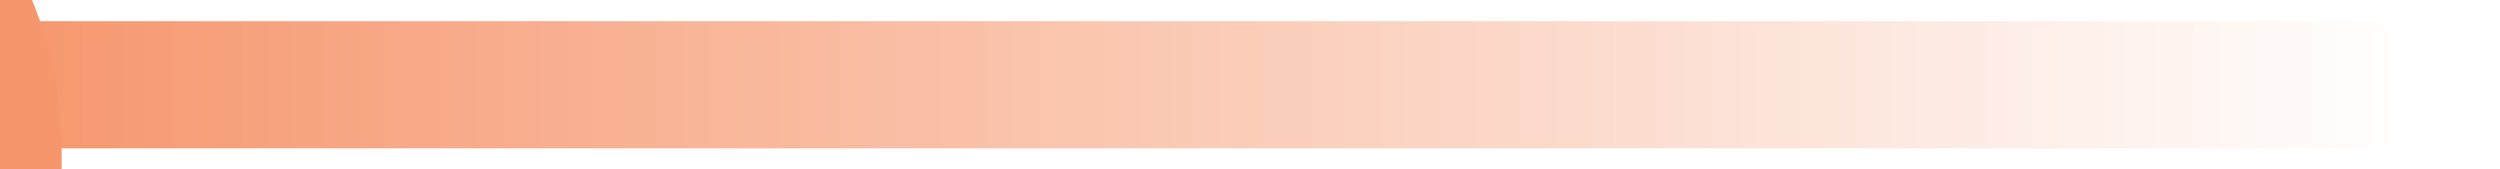 <svg width="59" height="4" viewBox="0 0 59 4" fill="none" xmlns="http://www.w3.org/2000/svg">
<rect width="59" height="4" fill="#1E1E1E"/>
<g id="Mobile">
<g id="Home" clip-path="url(#clip0_162_572)">
<rect width="320" height="2628" transform="translate(-261 -1059)" fill="white"/>
<g id="Frame 106">
<path id="Vector header" d="M57 3.5C57.828 3.5 58.5 2.828 58.5 2C58.5 1.172 57.828 0.5 57 0.5L57 3.5ZM1.38746e-09 3.5L57 3.5L57 0.5L-1.38746e-09 0.5L1.38746e-09 3.5Z" fill="url(#paint0_linear_162_572)"/>
<path id="About Game" d="M-188.391 9.032H-196.775L-198.119 13H-203.847L-195.719 -9.464H-189.383L-181.255 13H-187.047L-188.391 9.032ZM-189.799 4.808L-192.583 -3.416L-195.335 4.808H-189.799ZM-173.31 -2.328C-172.798 -3.16 -172.062 -3.832 -171.102 -4.344C-170.142 -4.856 -169.043 -5.112 -167.806 -5.112C-166.334 -5.112 -165 -4.739 -163.806 -3.992C-162.611 -3.245 -161.672 -2.179 -160.99 -0.792C-160.286 0.595 -159.934 2.205 -159.934 4.04C-159.934 5.875 -160.286 7.496 -160.99 8.904C-161.672 10.291 -162.611 11.368 -163.806 12.136C-165 12.883 -166.334 13.256 -167.806 13.256C-169.064 13.256 -170.163 13.011 -171.102 12.52C-172.04 12.008 -172.776 11.336 -173.31 10.504V13H-178.782V-10.68H-173.31V-2.328ZM-165.502 4.04C-165.502 2.675 -165.886 1.608 -166.654 0.84C-167.4 0.051 -168.328 -0.344 -169.438 -0.344C-170.526 -0.344 -171.454 0.051 -172.222 0.84C-172.968 1.629 -173.342 2.707 -173.342 4.072C-173.342 5.437 -172.968 6.515 -172.222 7.304C-171.454 8.093 -170.526 8.488 -169.438 8.488C-168.35 8.488 -167.422 8.093 -166.654 7.304C-165.886 6.493 -165.502 5.405 -165.502 4.04ZM-148.935 13.256C-150.684 13.256 -152.263 12.883 -153.671 12.136C-155.058 11.389 -156.156 10.323 -156.967 8.936C-157.756 7.549 -158.151 5.928 -158.151 4.072C-158.151 2.237 -157.746 0.627 -156.935 -0.76C-156.124 -2.168 -155.015 -3.245 -153.607 -3.992C-152.199 -4.739 -150.62 -5.112 -148.871 -5.112C-147.122 -5.112 -145.543 -4.739 -144.135 -3.992C-142.727 -3.245 -141.618 -2.168 -140.807 -0.76C-139.996 0.627 -139.591 2.237 -139.591 4.072C-139.591 5.907 -140.007 7.528 -140.839 8.936C-141.65 10.323 -142.77 11.389 -144.199 12.136C-145.607 12.883 -147.186 13.256 -148.935 13.256ZM-148.935 8.52C-147.89 8.52 -147.004 8.136 -146.279 7.368C-145.532 6.6 -145.159 5.501 -145.159 4.072C-145.159 2.643 -145.522 1.544 -146.247 0.776C-146.951 0.008 -147.826 -0.376 -148.871 -0.376C-149.938 -0.376 -150.823 0.008 -151.527 0.776C-152.231 1.523 -152.583 2.621 -152.583 4.072C-152.583 5.501 -152.242 6.6 -151.559 7.368C-150.855 8.136 -149.98 8.52 -148.935 8.52ZM-119.056 -4.856V13H-124.528V10.568C-125.083 11.357 -125.84 11.997 -126.8 12.488C-127.739 12.957 -128.784 13.192 -129.936 13.192C-131.301 13.192 -132.507 12.893 -133.552 12.296C-134.597 11.677 -135.408 10.792 -135.984 9.64C-136.56 8.488 -136.848 7.133 -136.848 5.576V-4.856H-131.408V4.84C-131.408 6.035 -131.099 6.963 -130.48 7.624C-129.861 8.285 -129.029 8.616 -127.984 8.616C-126.917 8.616 -126.075 8.285 -125.456 7.624C-124.837 6.963 -124.528 6.035 -124.528 4.84V-4.856H-119.056ZM-105.173 8.36V13H-107.957C-109.941 13 -111.488 12.52 -112.597 11.56C-113.707 10.579 -114.261 8.989 -114.261 6.792V-0.312H-116.437V-4.856H-114.261V-9.208H-108.789V-4.856H-105.205V-0.312H-108.789V6.856C-108.789 7.389 -108.661 7.773 -108.405 8.008C-108.149 8.243 -107.723 8.36 -107.125 8.36H-105.173ZM-80.432 -2.36C-80.838 -3.107 -81.424 -3.672 -82.192 -4.056C-82.939 -4.461 -83.824 -4.664 -84.848 -4.664C-86.619 -4.664 -88.037 -4.077 -89.104 -2.904C-90.171 -1.752 -90.704 -0.205 -90.704 1.736C-90.704 3.805 -90.15 5.427 -89.04 6.6C-87.909 7.752 -86.363 8.328 -84.4 8.328C-83.056 8.328 -81.925 7.987 -81.008 7.304C-80.07 6.621 -79.387 5.64 -78.96 4.36H-85.904V0.328H-74V5.416C-74.406 6.781 -75.099 8.051 -76.08 9.224C-77.04 10.397 -78.267 11.347 -79.76 12.072C-81.254 12.797 -82.939 13.16 -84.816 13.16C-87.035 13.16 -89.019 12.68 -90.768 11.72C-92.496 10.739 -93.851 9.384 -94.832 7.656C-95.792 5.928 -96.272 3.955 -96.272 1.736C-96.272 -0.483 -95.792 -2.456 -94.832 -4.184C-93.851 -5.933 -92.496 -7.288 -90.768 -8.248C-89.04 -9.229 -87.067 -9.72 -84.848 -9.72C-82.16 -9.72 -79.899 -9.069 -78.064 -7.768C-76.208 -6.467 -74.981 -4.664 -74.384 -2.36H-80.432ZM-72.057 4.04C-72.057 2.205 -71.716 0.595 -71.033 -0.792C-70.329 -2.179 -69.38 -3.245 -68.185 -3.992C-66.99 -4.739 -65.657 -5.112 -64.185 -5.112C-62.926 -5.112 -61.828 -4.856 -60.889 -4.344C-59.929 -3.832 -59.193 -3.16 -58.681 -2.328V-4.856H-53.209V13H-58.681V10.472C-59.215 11.304 -59.961 11.976 -60.921 12.488C-61.86 13 -62.959 13.256 -64.217 13.256C-65.668 13.256 -66.99 12.883 -68.185 12.136C-69.38 11.368 -70.329 10.291 -71.033 8.904C-71.716 7.496 -72.057 5.875 -72.057 4.04ZM-58.681 4.072C-58.681 2.707 -59.065 1.629 -59.833 0.84C-60.58 0.051 -61.497 -0.344 -62.585 -0.344C-63.673 -0.344 -64.601 0.051 -65.369 0.84C-66.116 1.608 -66.489 2.675 -66.489 4.04C-66.489 5.405 -66.116 6.493 -65.369 7.304C-64.601 8.093 -63.673 8.488 -62.585 8.488C-61.497 8.488 -60.58 8.093 -59.833 7.304C-59.065 6.515 -58.681 5.437 -58.681 4.072ZM-26.466 -5.048C-24.248 -5.048 -22.488 -4.376 -21.186 -3.032C-19.864 -1.688 -19.202 0.179 -19.202 2.568V13H-24.642V3.304C-24.642 2.152 -24.952 1.267 -25.57 0.648C-26.168 0.008 -27 -0.312 -28.066 -0.312C-29.133 -0.312 -29.976 0.008 -30.594 0.648C-31.192 1.267 -31.49 2.152 -31.49 3.304V13H-36.93V3.304C-36.93 2.152 -37.24 1.267 -37.858 0.648C-38.456 0.008 -39.288 -0.312 -40.354 -0.312C-41.421 -0.312 -42.264 0.008 -42.882 0.648C-43.48 1.267 -43.778 2.152 -43.778 3.304V13H-49.25V-4.856H-43.778V-2.616C-43.224 -3.363 -42.498 -3.949 -41.602 -4.376C-40.706 -4.824 -39.693 -5.048 -38.562 -5.048C-37.218 -5.048 -36.024 -4.76 -34.978 -4.184C-33.912 -3.608 -33.08 -2.787 -32.482 -1.72C-31.864 -2.701 -31.021 -3.501 -29.954 -4.12C-28.888 -4.739 -27.725 -5.048 -26.466 -5.048ZM1.457 3.784C1.457 4.296 1.425 4.829 1.361 5.384H-11.023C-10.938 6.493 -10.586 7.347 -9.967 7.944C-9.327 8.52 -8.549 8.808 -7.631 8.808C-6.266 8.808 -5.317 8.232 -4.783 7.08H1.041C0.742 8.253 0.198 9.309 -0.591 10.248C-1.359 11.187 -2.33 11.923 -3.503 12.456C-4.677 12.989 -5.989 13.256 -7.439 13.256C-9.189 13.256 -10.746 12.883 -12.111 12.136C-13.477 11.389 -14.543 10.323 -15.311 8.936C-16.079 7.549 -16.463 5.928 -16.463 4.072C-16.463 2.216 -16.09 0.595 -15.343 -0.792C-14.575 -2.179 -13.509 -3.245 -12.143 -3.992C-10.778 -4.739 -9.21 -5.112 -7.439 -5.112C-5.711 -5.112 -4.175 -4.749 -2.831 -4.024C-1.487 -3.299 -0.442 -2.264 0.305 -0.92C1.073 0.424 1.457 1.992 1.457 3.784ZM-4.143 2.344C-4.143 1.405 -4.463 0.659 -5.103 0.104C-5.743 -0.451 -6.543 -0.728 -7.503 -0.728C-8.421 -0.728 -9.199 -0.461 -9.839 0.072C-10.458 0.605 -10.842 1.363 -10.991 2.344H-4.143Z" fill="url(#paint1_linear_162_572)"/>
</g>
</g>
</g>
<defs>
<linearGradient id="paint0_linear_162_572" x1="4.62486e-10" y1="2.5" x2="57" y2="2.5" gradientUnits="userSpaceOnUse">
<stop stop-color="#F6976E"/>
<stop offset="1" stop-color="white"/>
</linearGradient>
<linearGradient id="paint1_linear_162_572" x1="-204.5" y1="2" x2="5.5" y2="2" gradientUnits="userSpaceOnUse">
<stop stop-color="#DF748C"/>
<stop offset="1" stop-color="#F6976C"/>
</linearGradient>
<clipPath id="clip0_162_572">
<rect width="320" height="2628" fill="white" transform="translate(-261 -1059)"/>
</clipPath>
</defs>
</svg>
